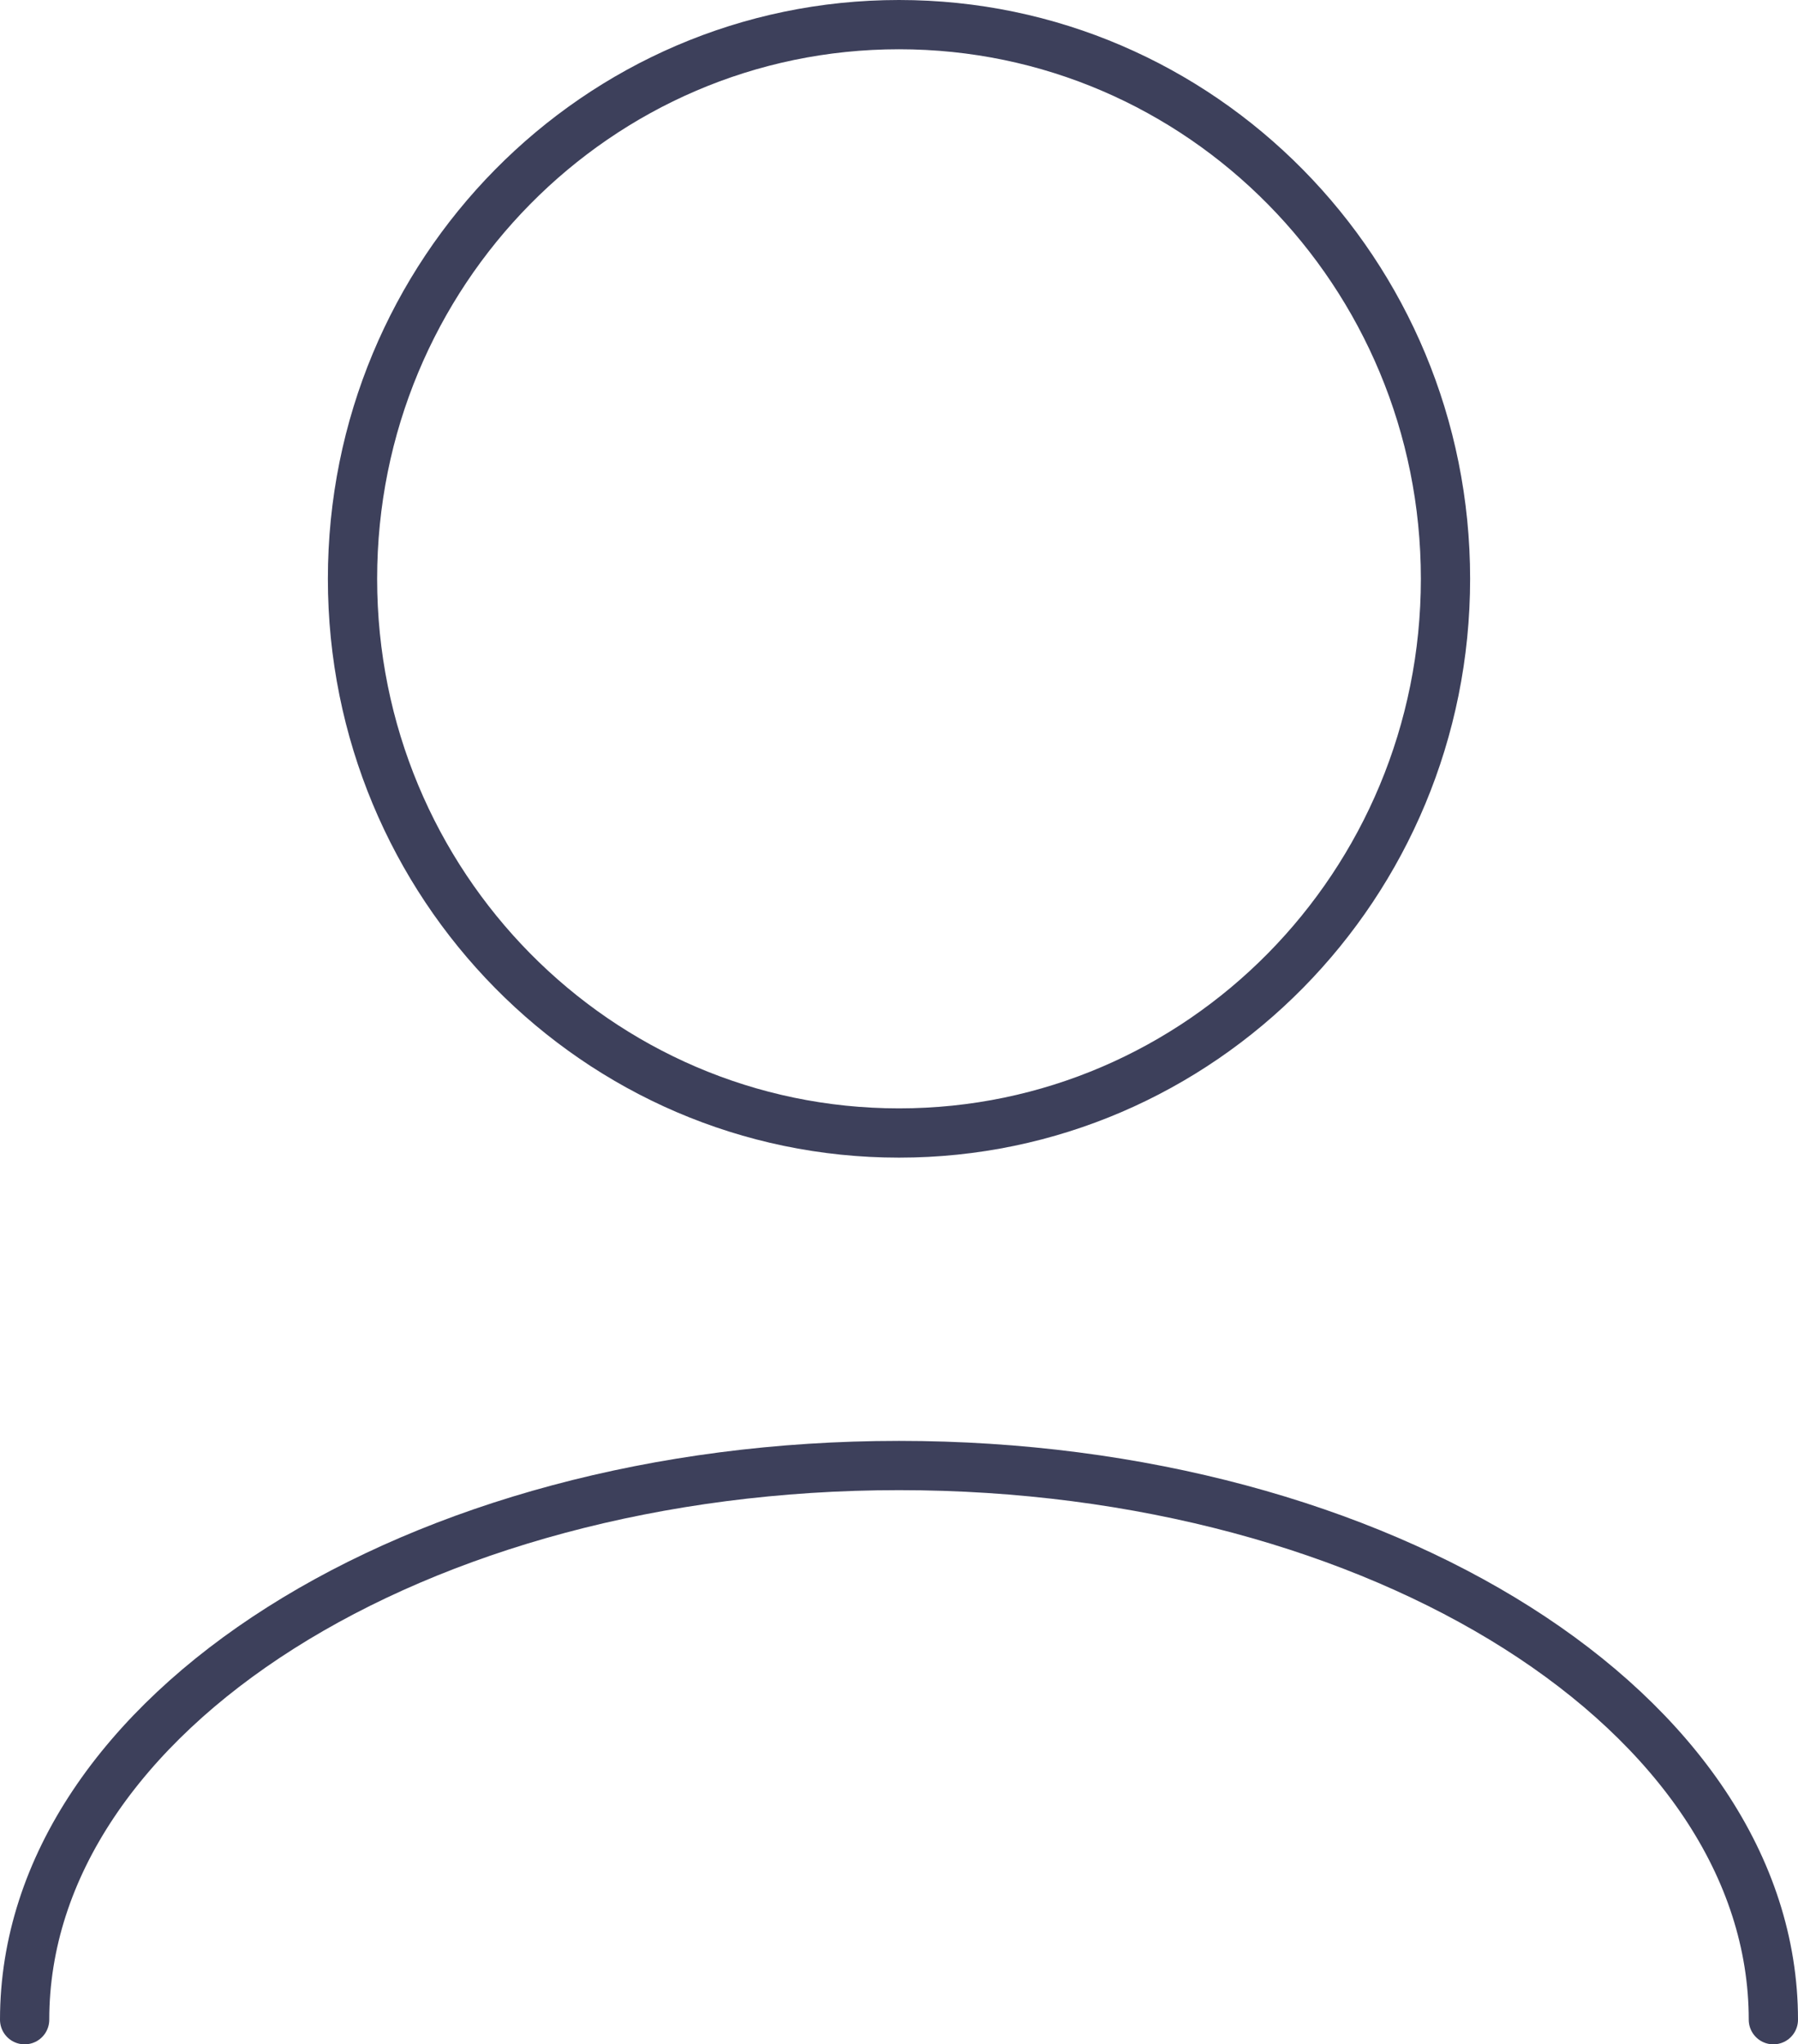<svg width="73" height="83" viewBox="0 0 73 83" fill="none" xmlns="http://www.w3.org/2000/svg">
<path d="M72 82C72 69.574 56.106 59.5 36.5 59.5C16.894 59.5 1 69.574 1 82M36.5 46C24.246 46 14.312 35.926 14.312 23.5C14.312 11.074 24.246 1 36.5 1C48.754 1 58.688 11.074 58.688 23.5C58.688 35.926 48.754 46 36.5 46Z" stroke="#3D405B" stroke-width="2" stroke-linecap="round" stroke-linejoin="round"/>
</svg>
